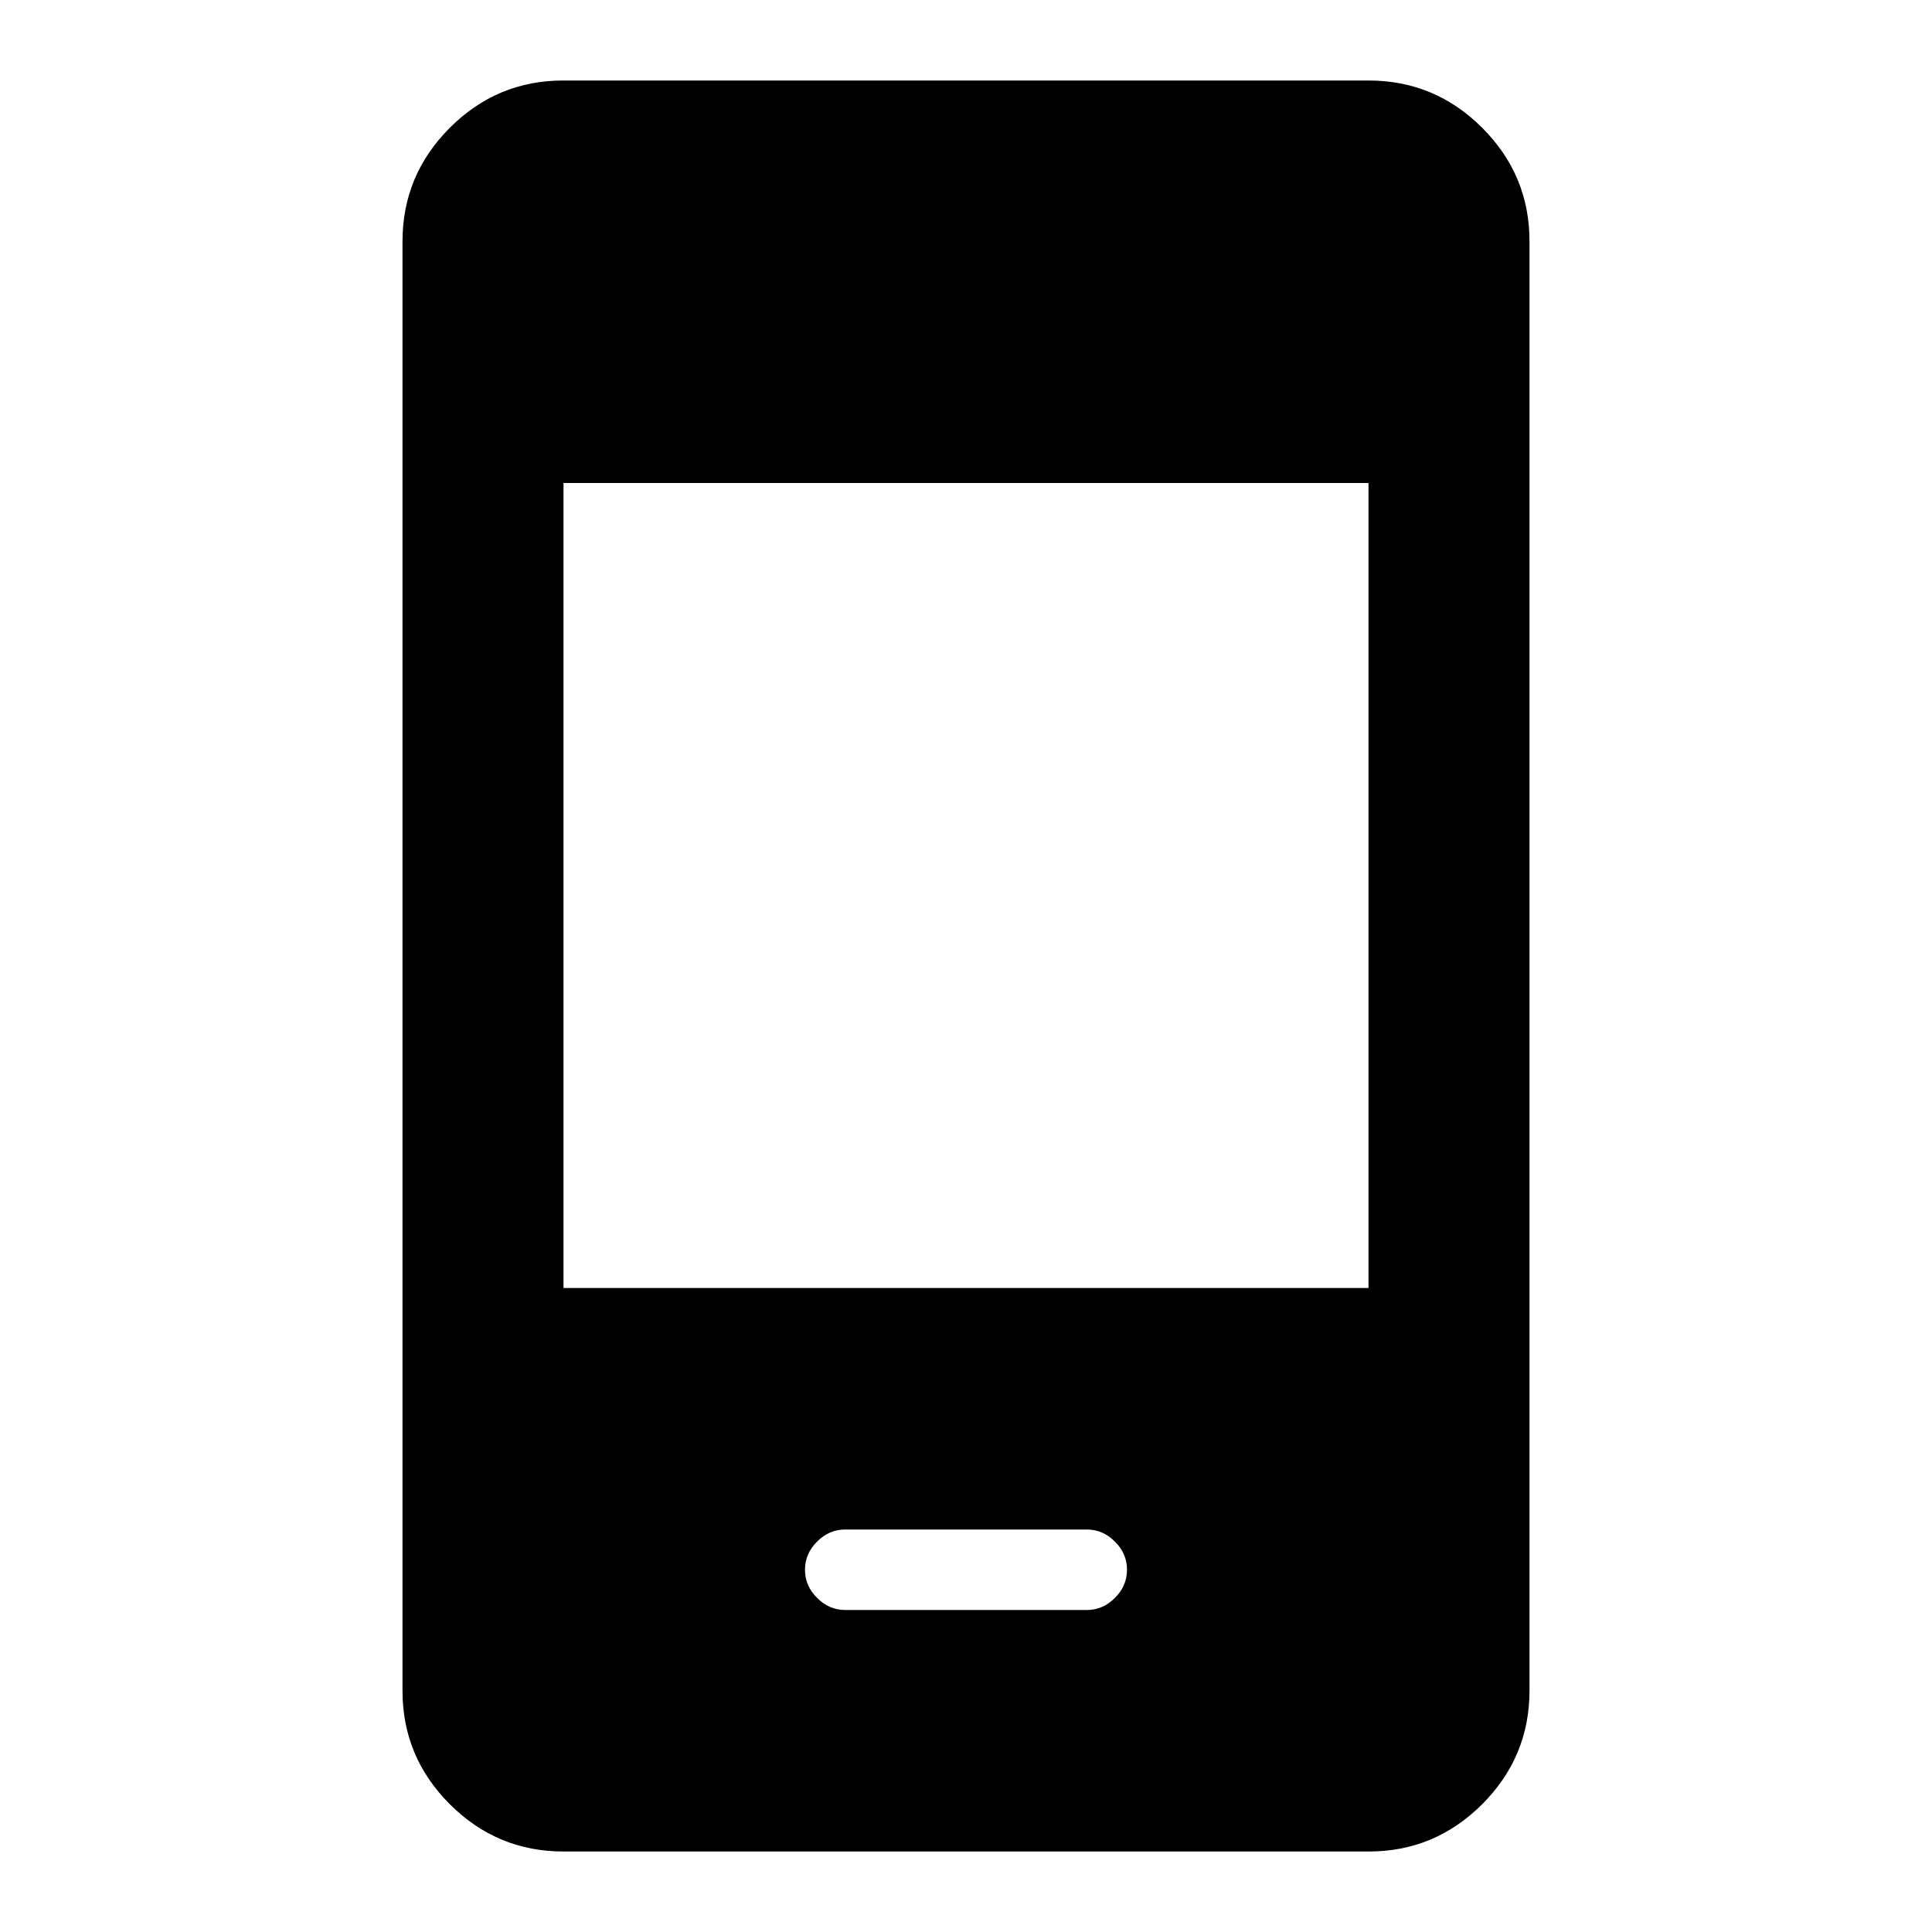 <svg width="30" height="30" viewBox="0 0 30 30" fill="none" xmlns="http://www.w3.org/2000/svg">
<path d="M13.125 25H16.875C17.042 25 17.188 24.938 17.312 24.812C17.438 24.688 17.5 24.542 17.5 24.375C17.5 24.208 17.438 24.062 17.312 23.938C17.188 23.812 17.042 23.75 16.875 23.75H13.125C12.958 23.75 12.812 23.812 12.688 23.938C12.562 24.062 12.5 24.208 12.5 24.375C12.5 24.542 12.562 24.688 12.688 24.812C12.812 24.938 12.958 25 13.125 25ZM8.75 28.75C8.062 28.75 7.474 28.505 6.984 28.015C6.494 27.525 6.249 26.937 6.25 26.25V3.75C6.25 3.062 6.495 2.474 6.985 1.984C7.475 1.494 8.063 1.249 8.75 1.25H21.25C21.938 1.25 22.526 1.495 23.016 1.985C23.506 2.475 23.751 3.063 23.75 3.75V26.25C23.75 26.938 23.505 27.526 23.015 28.016C22.525 28.506 21.937 28.751 21.25 28.75H8.75ZM8.75 20H21.25V7.5H8.75V20Z" fill="black"/>
</svg>
